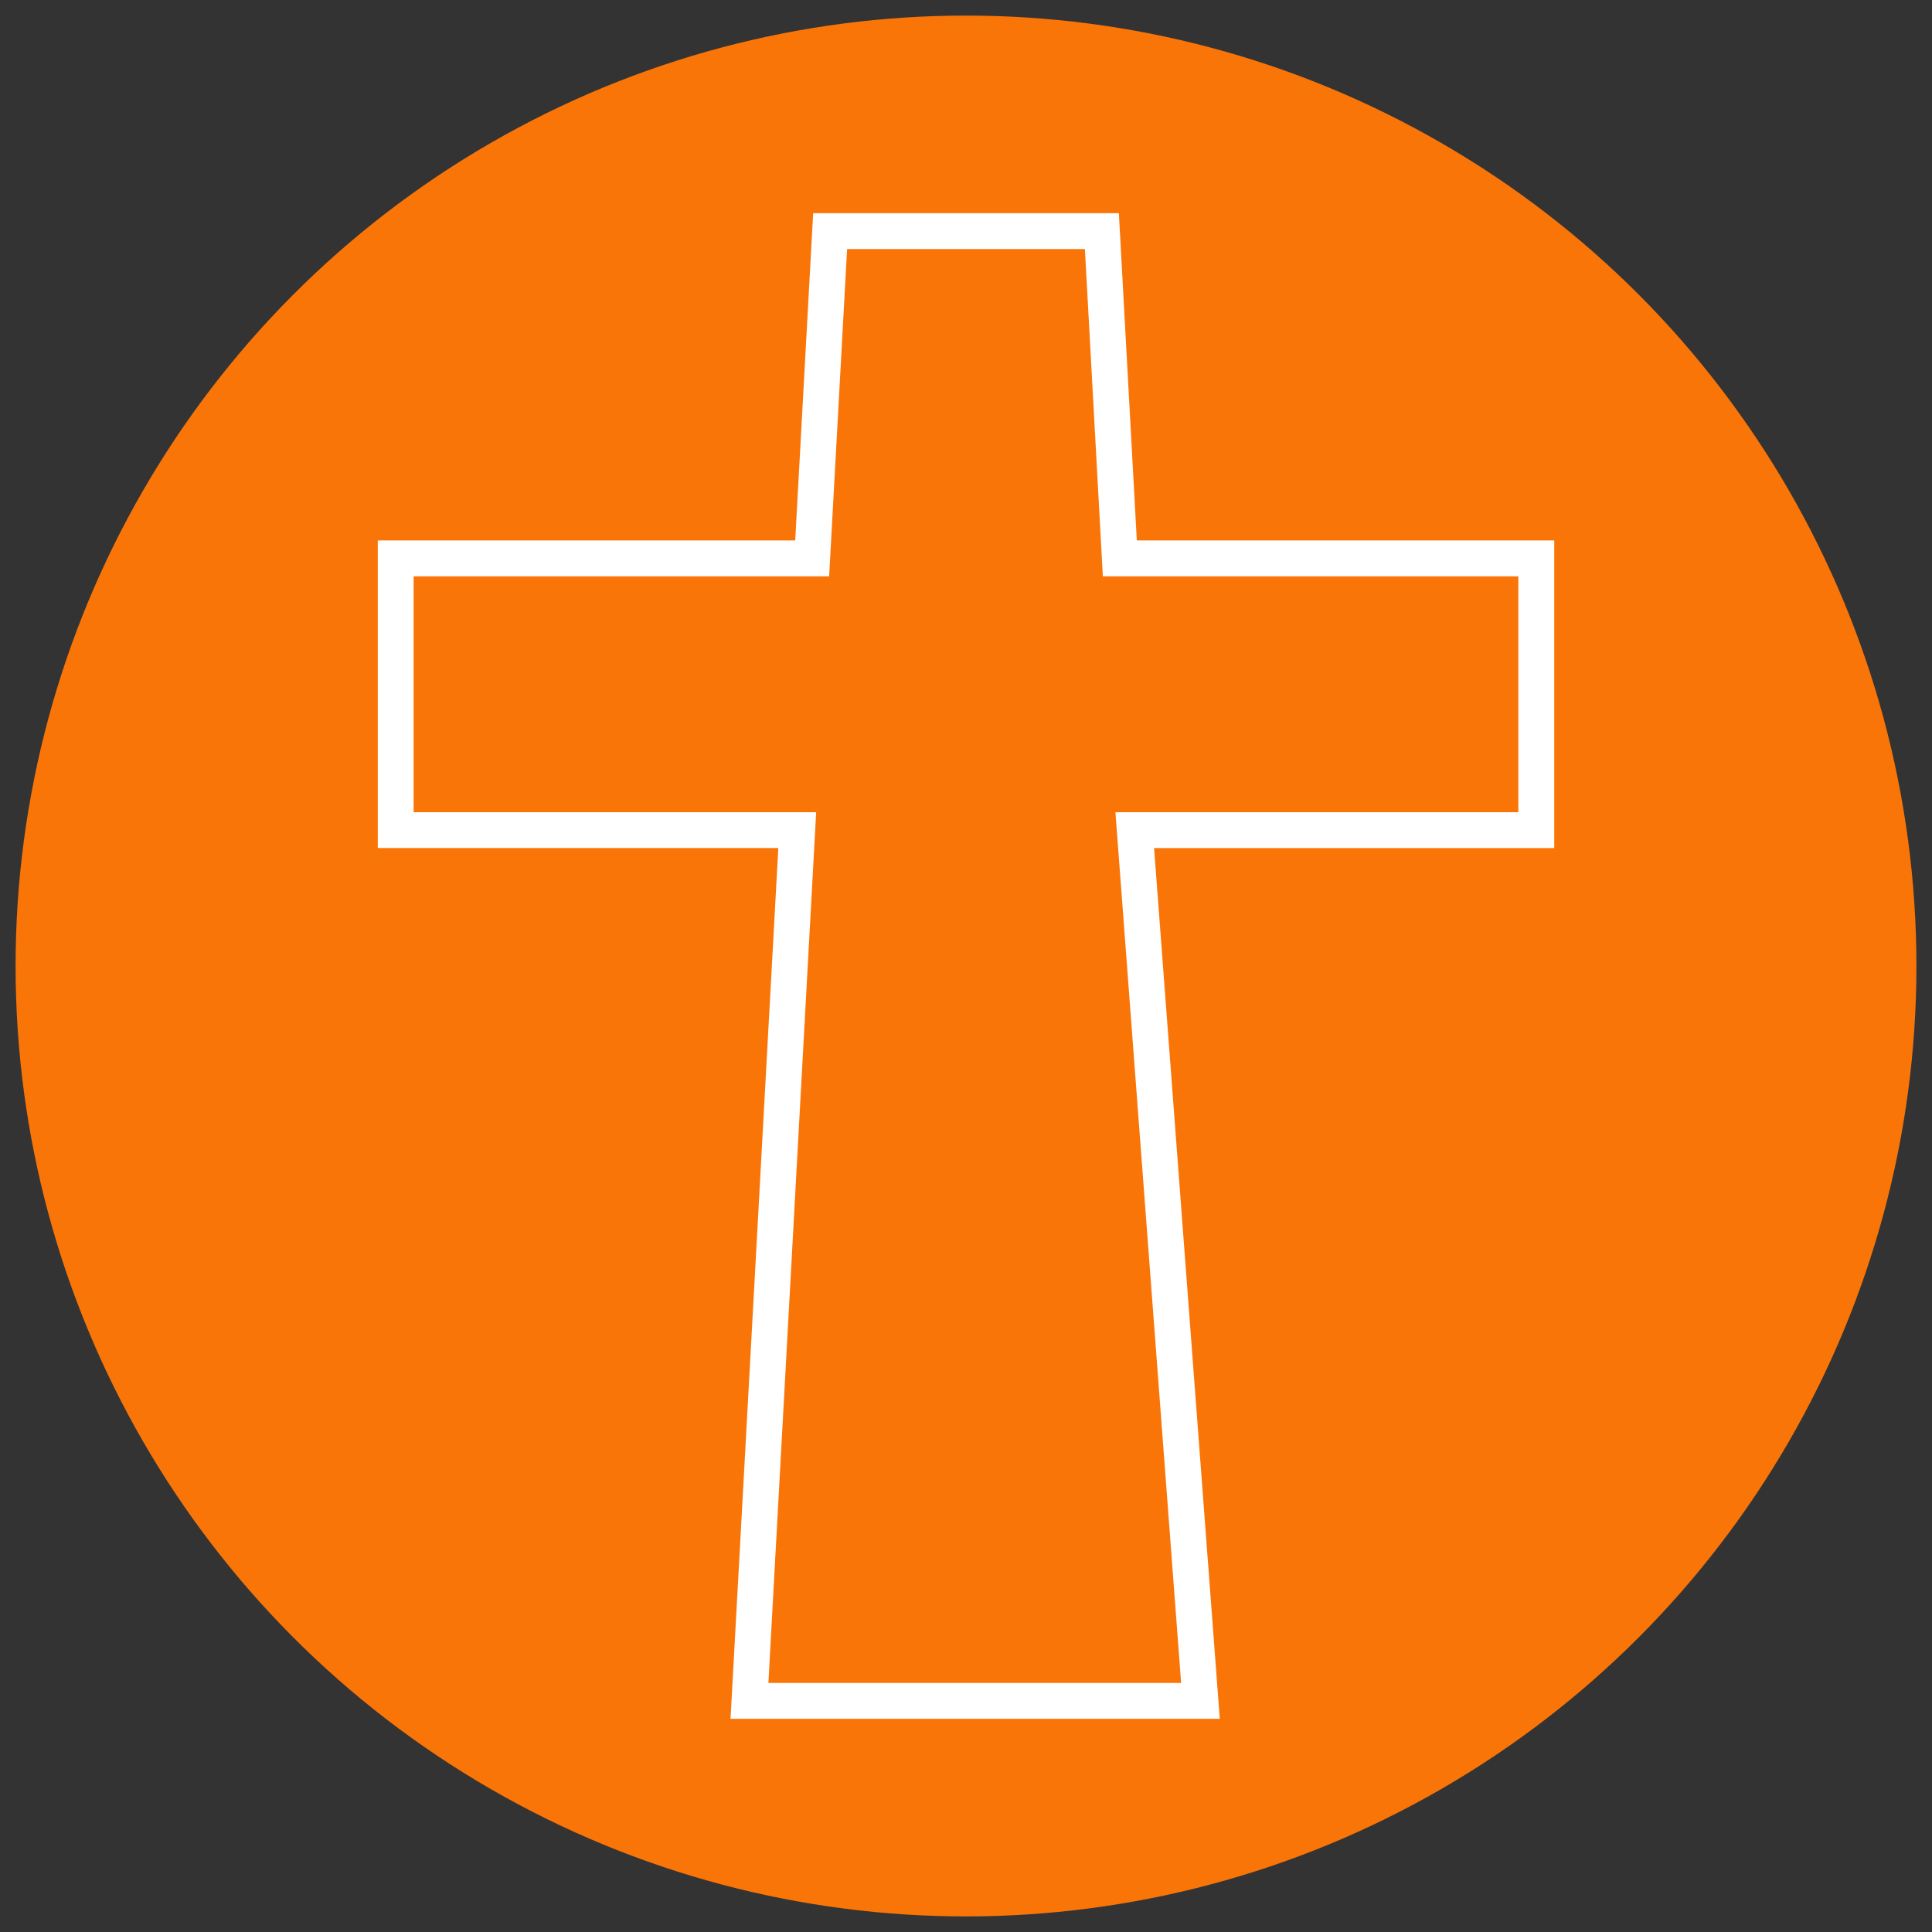 <?xml version="1.0" encoding="iso-8859-1"?>
<!-- Generator: Adobe Illustrator 19.0.0, SVG Export Plug-In . SVG Version: 6.00 Build 0)  -->
<svg version="1.1" id="Layer_1" xmlns="http://www.w3.org/2000/svg" xmlns:xlink="http://www.w3.org/1999/xlink" x="0px" y="0px"
	 viewBox="0 0 124 124" style="enable-background:new 0 0 124 124;" xml:space="preserve">
<rect x="0" y="0" width="124" height="124" fill="#333333" stroke="none"/>
<circle id="XMLID_1_" style="fill:#FA7508;" cx="62" cy="62" r="61"/>
<g id="XMLID_72_">
	<path id="XMLID_3_" style="fill:#FFFFFF;" d="M78.288,110.318H46.887l3.067-55.889H24.247V34.688h26.791l1.153-21.006h19.62
		l1.153,21.006h26.791V54.43H74.071L78.288,110.318z M49.317,108.017h26.49L71.59,52.129h25.862v-15.14H70.784l-1.153-21.006H54.369
		l-1.153,21.006H26.547v15.14h25.837L49.317,108.017z"/>
</g>
</svg>

